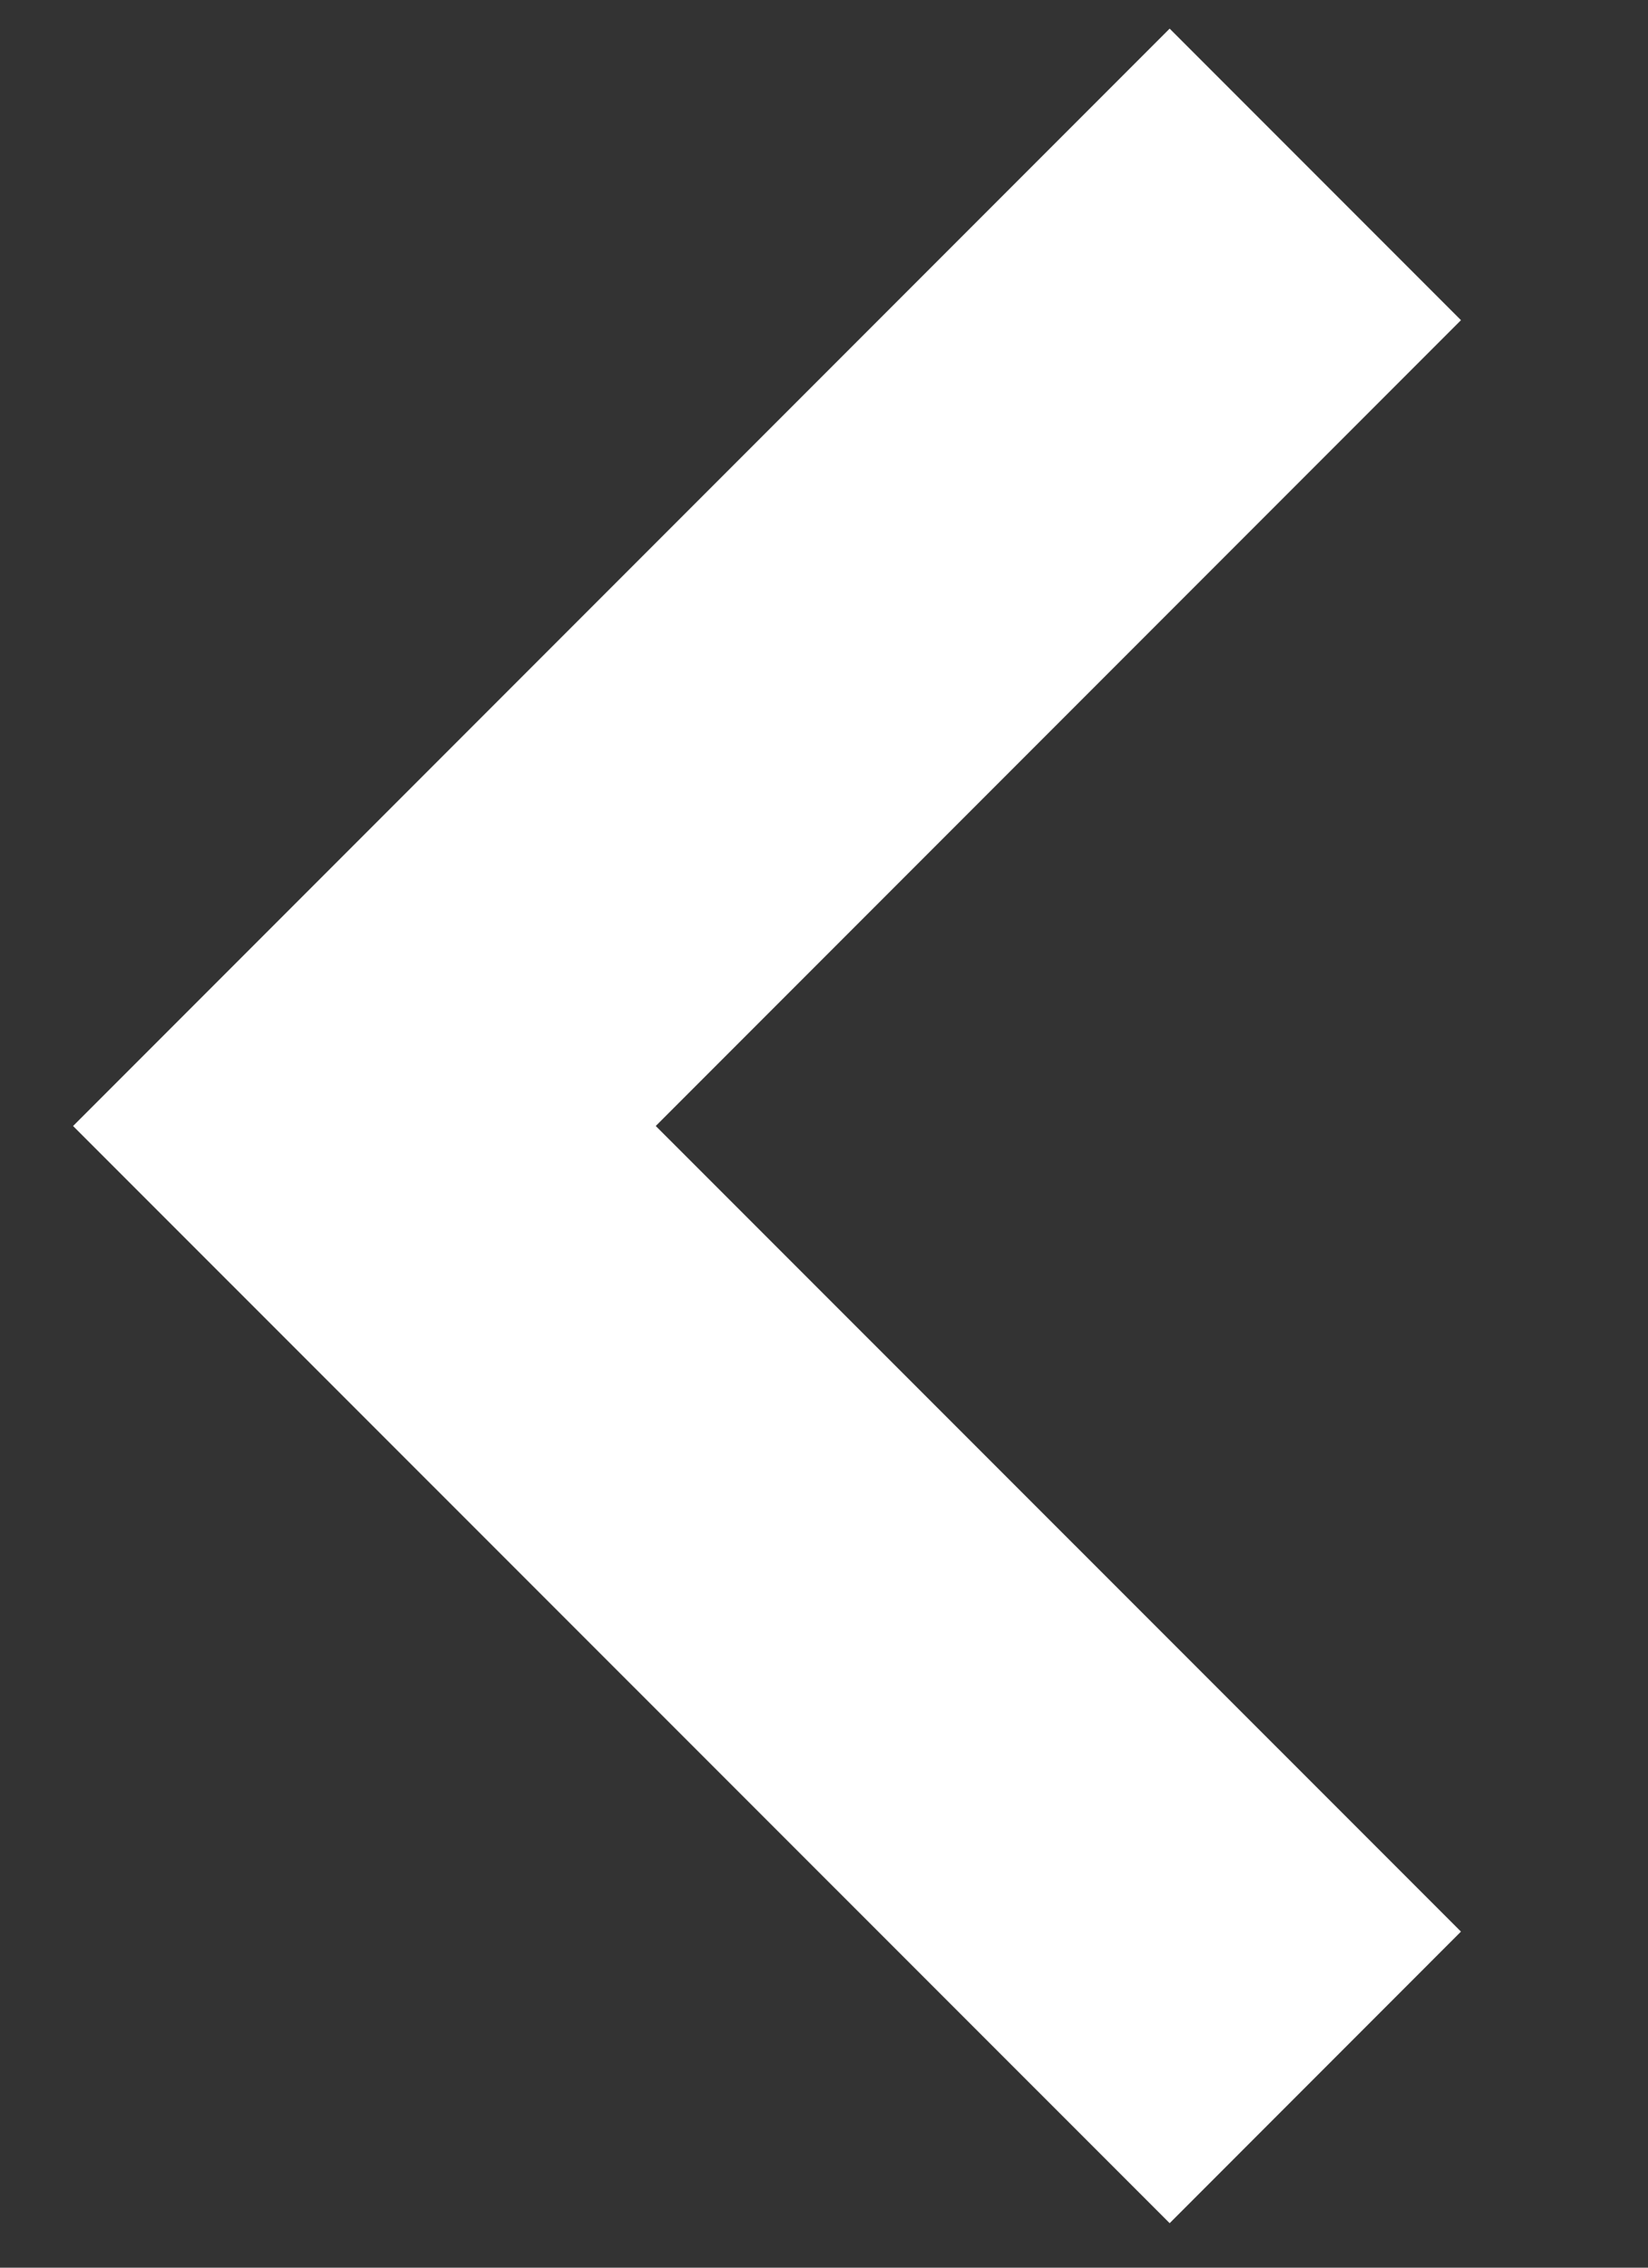 <svg width="8" height="11" viewBox="0 0 8 11" fill="none" xmlns="http://www.w3.org/2000/svg">
<rect x="0" y="0" width="8" height="11" fill="#333333" stroke="none"/>
<path d="M6.385 0.846L1.769 5.462L6.385 10.077" stroke="#ffffff" stroke-width="2" stroke-miterlimit="10"/>
</svg>
